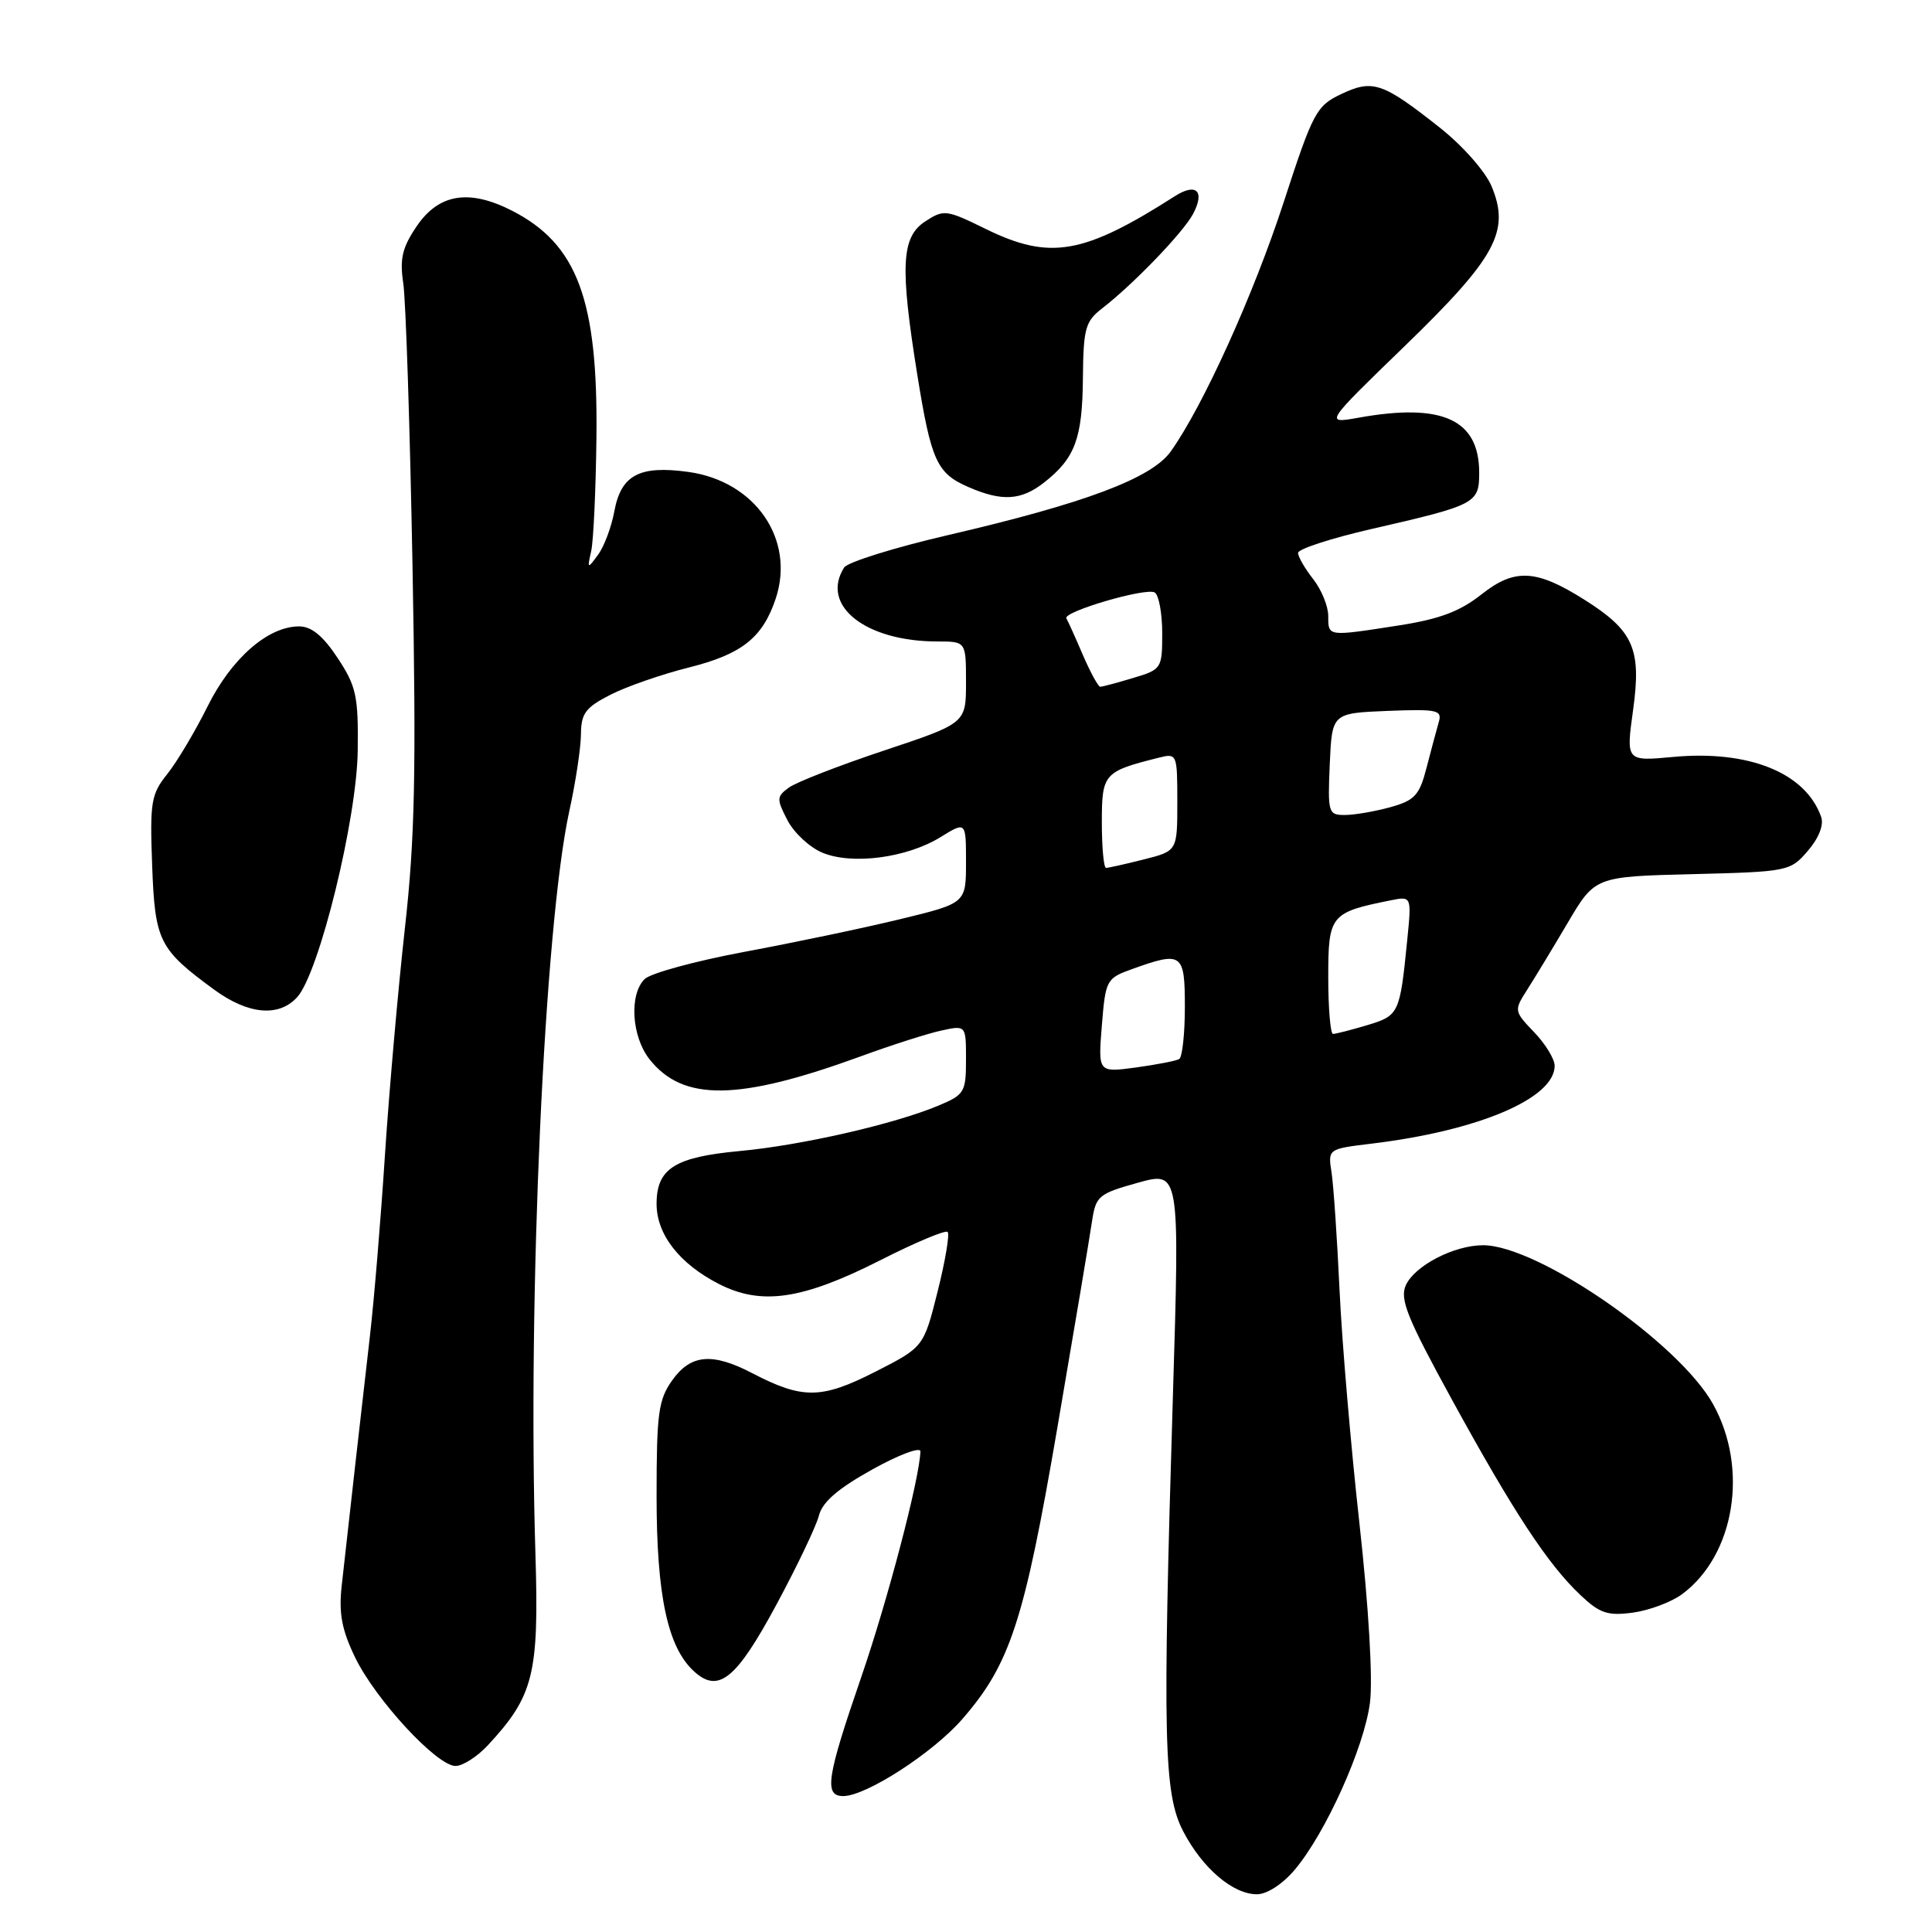 <?xml version="1.0" encoding="UTF-8" standalone="no"?>
<!DOCTYPE svg PUBLIC "-//W3C//DTD SVG 1.1//EN" "http://www.w3.org/Graphics/SVG/1.1/DTD/svg11.dtd" >
<svg xmlns="http://www.w3.org/2000/svg" xmlns:xlink="http://www.w3.org/1999/xlink" version="1.1" viewBox="0 0 256 256">
 <g >
 <path fill="currentColor"
d=" M 171.56 247.75 C 175.67 242.88 180.79 231.49 181.53 225.59 C 181.92 222.47 181.36 212.96 180.14 201.93 C 179.01 191.80 177.82 177.88 177.50 171.00 C 177.18 164.12 176.70 157.09 176.44 155.37 C 175.95 152.24 175.95 152.24 181.73 151.54 C 195.91 149.83 206.00 145.54 206.00 141.22 C 206.00 140.33 204.78 138.33 203.29 136.78 C 200.62 134.00 200.61 133.89 202.31 131.22 C 203.27 129.72 205.70 125.72 207.70 122.33 C 211.34 116.15 211.34 116.15 224.26 115.83 C 236.95 115.51 237.22 115.45 239.55 112.74 C 241.01 111.04 241.69 109.31 241.31 108.24 C 239.26 102.40 231.73 99.36 221.69 100.30 C 215.45 100.88 215.45 100.88 216.40 94.03 C 217.51 85.97 216.45 83.57 209.95 79.47 C 203.54 75.42 200.70 75.28 196.29 78.77 C 193.43 81.03 190.73 82.04 185.31 82.88 C 175.86 84.35 176.00 84.37 176.00 81.63 C 176.00 80.33 175.10 78.13 174.00 76.73 C 172.90 75.33 172.00 73.77 172.00 73.26 C 172.00 72.75 176.39 71.32 181.75 70.09 C 195.59 66.92 196.00 66.70 196.00 62.64 C 196.00 55.58 191.12 53.35 180.00 55.35 C 175.50 56.15 175.50 56.15 186.16 45.83 C 198.24 34.12 200.13 30.64 197.64 24.68 C 196.83 22.73 193.82 19.32 190.84 16.96 C 183.21 10.92 181.91 10.48 177.73 12.46 C 174.42 14.03 173.99 14.83 170.09 26.81 C 166.11 39.03 159.42 53.80 155.13 59.82 C 152.59 63.38 143.74 66.70 125.59 70.91 C 118.49 72.56 112.31 74.49 111.85 75.20 C 108.66 80.24 114.68 85.00 124.24 85.00 C 128.00 85.00 128.00 85.00 128.00 90.42 C 128.00 95.83 128.00 95.83 117.14 99.45 C 111.17 101.44 105.49 103.65 104.53 104.36 C 102.90 105.55 102.88 105.87 104.34 108.68 C 105.20 110.35 107.29 112.29 108.98 112.99 C 112.93 114.63 120.18 113.67 124.63 110.92 C 128.00 108.84 128.00 108.84 128.00 114.26 C 128.00 119.68 128.00 119.68 119.25 121.80 C 114.44 122.97 105.17 124.91 98.66 126.12 C 92.14 127.34 86.18 128.96 85.41 129.74 C 83.35 131.79 83.69 137.33 86.05 140.34 C 90.49 145.98 97.81 145.89 114.00 139.99 C 118.12 138.48 122.96 136.93 124.75 136.55 C 128.00 135.84 128.00 135.84 128.00 140.41 C 128.00 144.72 127.80 145.06 124.32 146.51 C 118.47 148.96 106.15 151.77 98.00 152.52 C 89.40 153.32 87.00 154.84 87.00 159.52 C 87.00 163.57 90.03 167.46 95.27 170.14 C 100.91 173.02 106.34 172.21 116.68 166.97 C 121.29 164.63 125.29 162.95 125.57 163.24 C 125.85 163.52 125.26 167.07 124.24 171.13 C 122.39 178.50 122.39 178.50 115.95 181.78 C 108.85 185.39 106.35 185.42 99.73 181.98 C 94.39 179.19 91.53 179.44 89.07 182.90 C 87.24 185.47 87.00 187.28 87.00 198.23 C 87.00 211.45 88.47 218.31 91.99 221.49 C 95.21 224.41 97.56 222.50 102.87 212.64 C 105.62 207.54 108.15 202.23 108.51 200.83 C 108.96 199.03 111.02 197.25 115.57 194.72 C 119.11 192.75 121.98 191.68 121.96 192.32 C 121.84 195.99 117.61 212.10 114.08 222.34 C 109.53 235.56 109.16 238.00 111.75 237.99 C 114.79 237.97 123.62 232.26 127.50 227.80 C 133.86 220.50 135.72 214.78 140.11 189.15 C 142.34 176.14 144.40 163.87 144.69 161.88 C 145.20 158.47 145.54 158.18 150.77 156.72 C 156.32 155.18 156.32 155.18 155.42 184.84 C 154.03 230.58 154.20 237.68 156.78 242.66 C 159.33 247.55 163.36 251.00 166.55 251.00 C 167.88 251.00 169.95 249.66 171.56 247.75 Z  M 64.65 231.25 C 70.71 224.72 71.43 221.84 70.95 206.00 C 69.89 171.81 72.14 122.59 75.43 107.50 C 76.28 103.65 76.97 99.05 76.98 97.27 C 77.00 94.53 77.59 93.74 80.88 92.06 C 83.01 90.97 87.70 89.34 91.30 88.44 C 98.31 86.68 101.05 84.50 102.78 79.34 C 105.40 71.48 100.08 63.75 91.19 62.53 C 84.72 61.64 82.29 62.94 81.40 67.76 C 81.02 69.82 80.06 72.40 79.25 73.50 C 77.84 75.43 77.80 75.41 78.34 73.00 C 78.64 71.62 78.95 64.88 79.03 58.00 C 79.25 39.71 76.50 32.34 67.83 27.91 C 62.14 25.01 58.12 25.67 55.20 30.00 C 53.30 32.80 52.95 34.30 53.43 37.50 C 53.77 39.70 54.32 56.57 54.66 75.00 C 55.16 102.41 54.98 111.13 53.65 123.00 C 52.76 130.97 51.57 144.47 51.01 153.00 C 50.46 161.53 49.56 172.32 49.02 177.00 C 48.04 185.48 46.25 201.31 45.27 210.18 C 44.88 213.78 45.29 215.97 47.06 219.63 C 49.78 225.23 57.89 234.00 60.36 234.00 C 61.32 234.00 63.25 232.76 64.65 231.25 Z  M 222.91 211.22 C 229.88 206.03 231.73 194.56 226.98 186.04 C 222.45 177.91 203.76 165.00 196.51 165.00 C 192.68 165.00 187.45 167.71 186.28 170.30 C 185.45 172.14 186.45 174.62 192.41 185.50 C 200.57 200.39 205.11 207.29 209.41 211.35 C 211.98 213.78 213.02 214.13 216.38 213.68 C 218.55 213.38 221.49 212.28 222.91 211.22 Z  M 39.38 132.13 C 42.29 128.92 47.30 108.51 47.40 99.44 C 47.49 92.22 47.21 90.93 44.74 87.19 C 42.80 84.25 41.27 83.00 39.63 83.00 C 35.51 83.00 30.67 87.23 27.50 93.61 C 25.85 96.93 23.45 100.96 22.16 102.57 C 20.02 105.24 19.85 106.28 20.16 114.64 C 20.53 124.73 21.06 125.77 28.40 131.15 C 32.90 134.44 36.96 134.80 39.38 132.13 Z  M 138.37 63.92 C 142.45 60.71 143.42 58.11 143.49 50.14 C 143.55 43.53 143.81 42.58 146.03 40.87 C 150.18 37.66 156.74 30.85 158.08 28.36 C 159.69 25.34 158.53 24.18 155.70 25.98 C 143.56 33.74 139.12 34.51 130.60 30.33 C 125.38 27.77 125.06 27.73 122.58 29.35 C 119.43 31.42 119.24 35.28 121.55 49.68 C 123.39 61.09 124.13 62.72 128.33 64.54 C 132.78 66.48 135.32 66.32 138.37 63.92 Z  M 146.00 135.89 C 146.49 129.85 146.60 129.63 150.00 128.41 C 156.65 126.02 157.00 126.27 157.00 133.44 C 157.00 136.98 156.66 140.08 156.25 140.33 C 155.84 140.57 153.25 141.07 150.50 141.45 C 145.50 142.12 145.50 142.12 146.00 135.89 Z  M 176.00 129.48 C 176.00 121.25 176.28 120.90 184.27 119.30 C 187.05 118.74 187.05 118.74 186.46 124.62 C 185.49 134.33 185.38 134.57 181.16 135.84 C 179.02 136.48 176.98 137.00 176.63 137.00 C 176.29 137.00 176.00 133.61 176.00 129.48 Z  M 146.00 108.98 C 146.00 102.50 146.24 102.23 153.54 100.40 C 155.96 99.79 156.00 99.88 156.00 106.27 C 156.00 112.76 156.00 112.76 151.56 113.88 C 149.11 114.50 146.86 115.00 146.56 115.00 C 146.25 115.00 146.00 112.29 146.00 108.98 Z  M 176.20 101.25 C 176.50 94.50 176.50 94.50 183.83 94.20 C 190.49 93.94 191.12 94.08 190.64 95.70 C 190.35 96.69 189.63 99.39 189.03 101.71 C 188.08 105.39 187.47 106.05 184.22 106.96 C 182.17 107.52 179.47 107.99 178.20 107.99 C 176.01 108.00 175.92 107.71 176.20 101.25 Z  M 143.47 86.75 C 142.47 84.41 141.49 82.25 141.30 81.94 C 140.77 81.07 151.89 77.81 153.01 78.51 C 153.55 78.84 154.00 81.27 154.00 83.90 C 154.00 88.59 153.92 88.71 150.13 89.84 C 148.01 90.48 146.05 91.00 145.79 91.00 C 145.52 91.00 144.48 89.09 143.47 86.75 Z "/>
</g>
</svg>